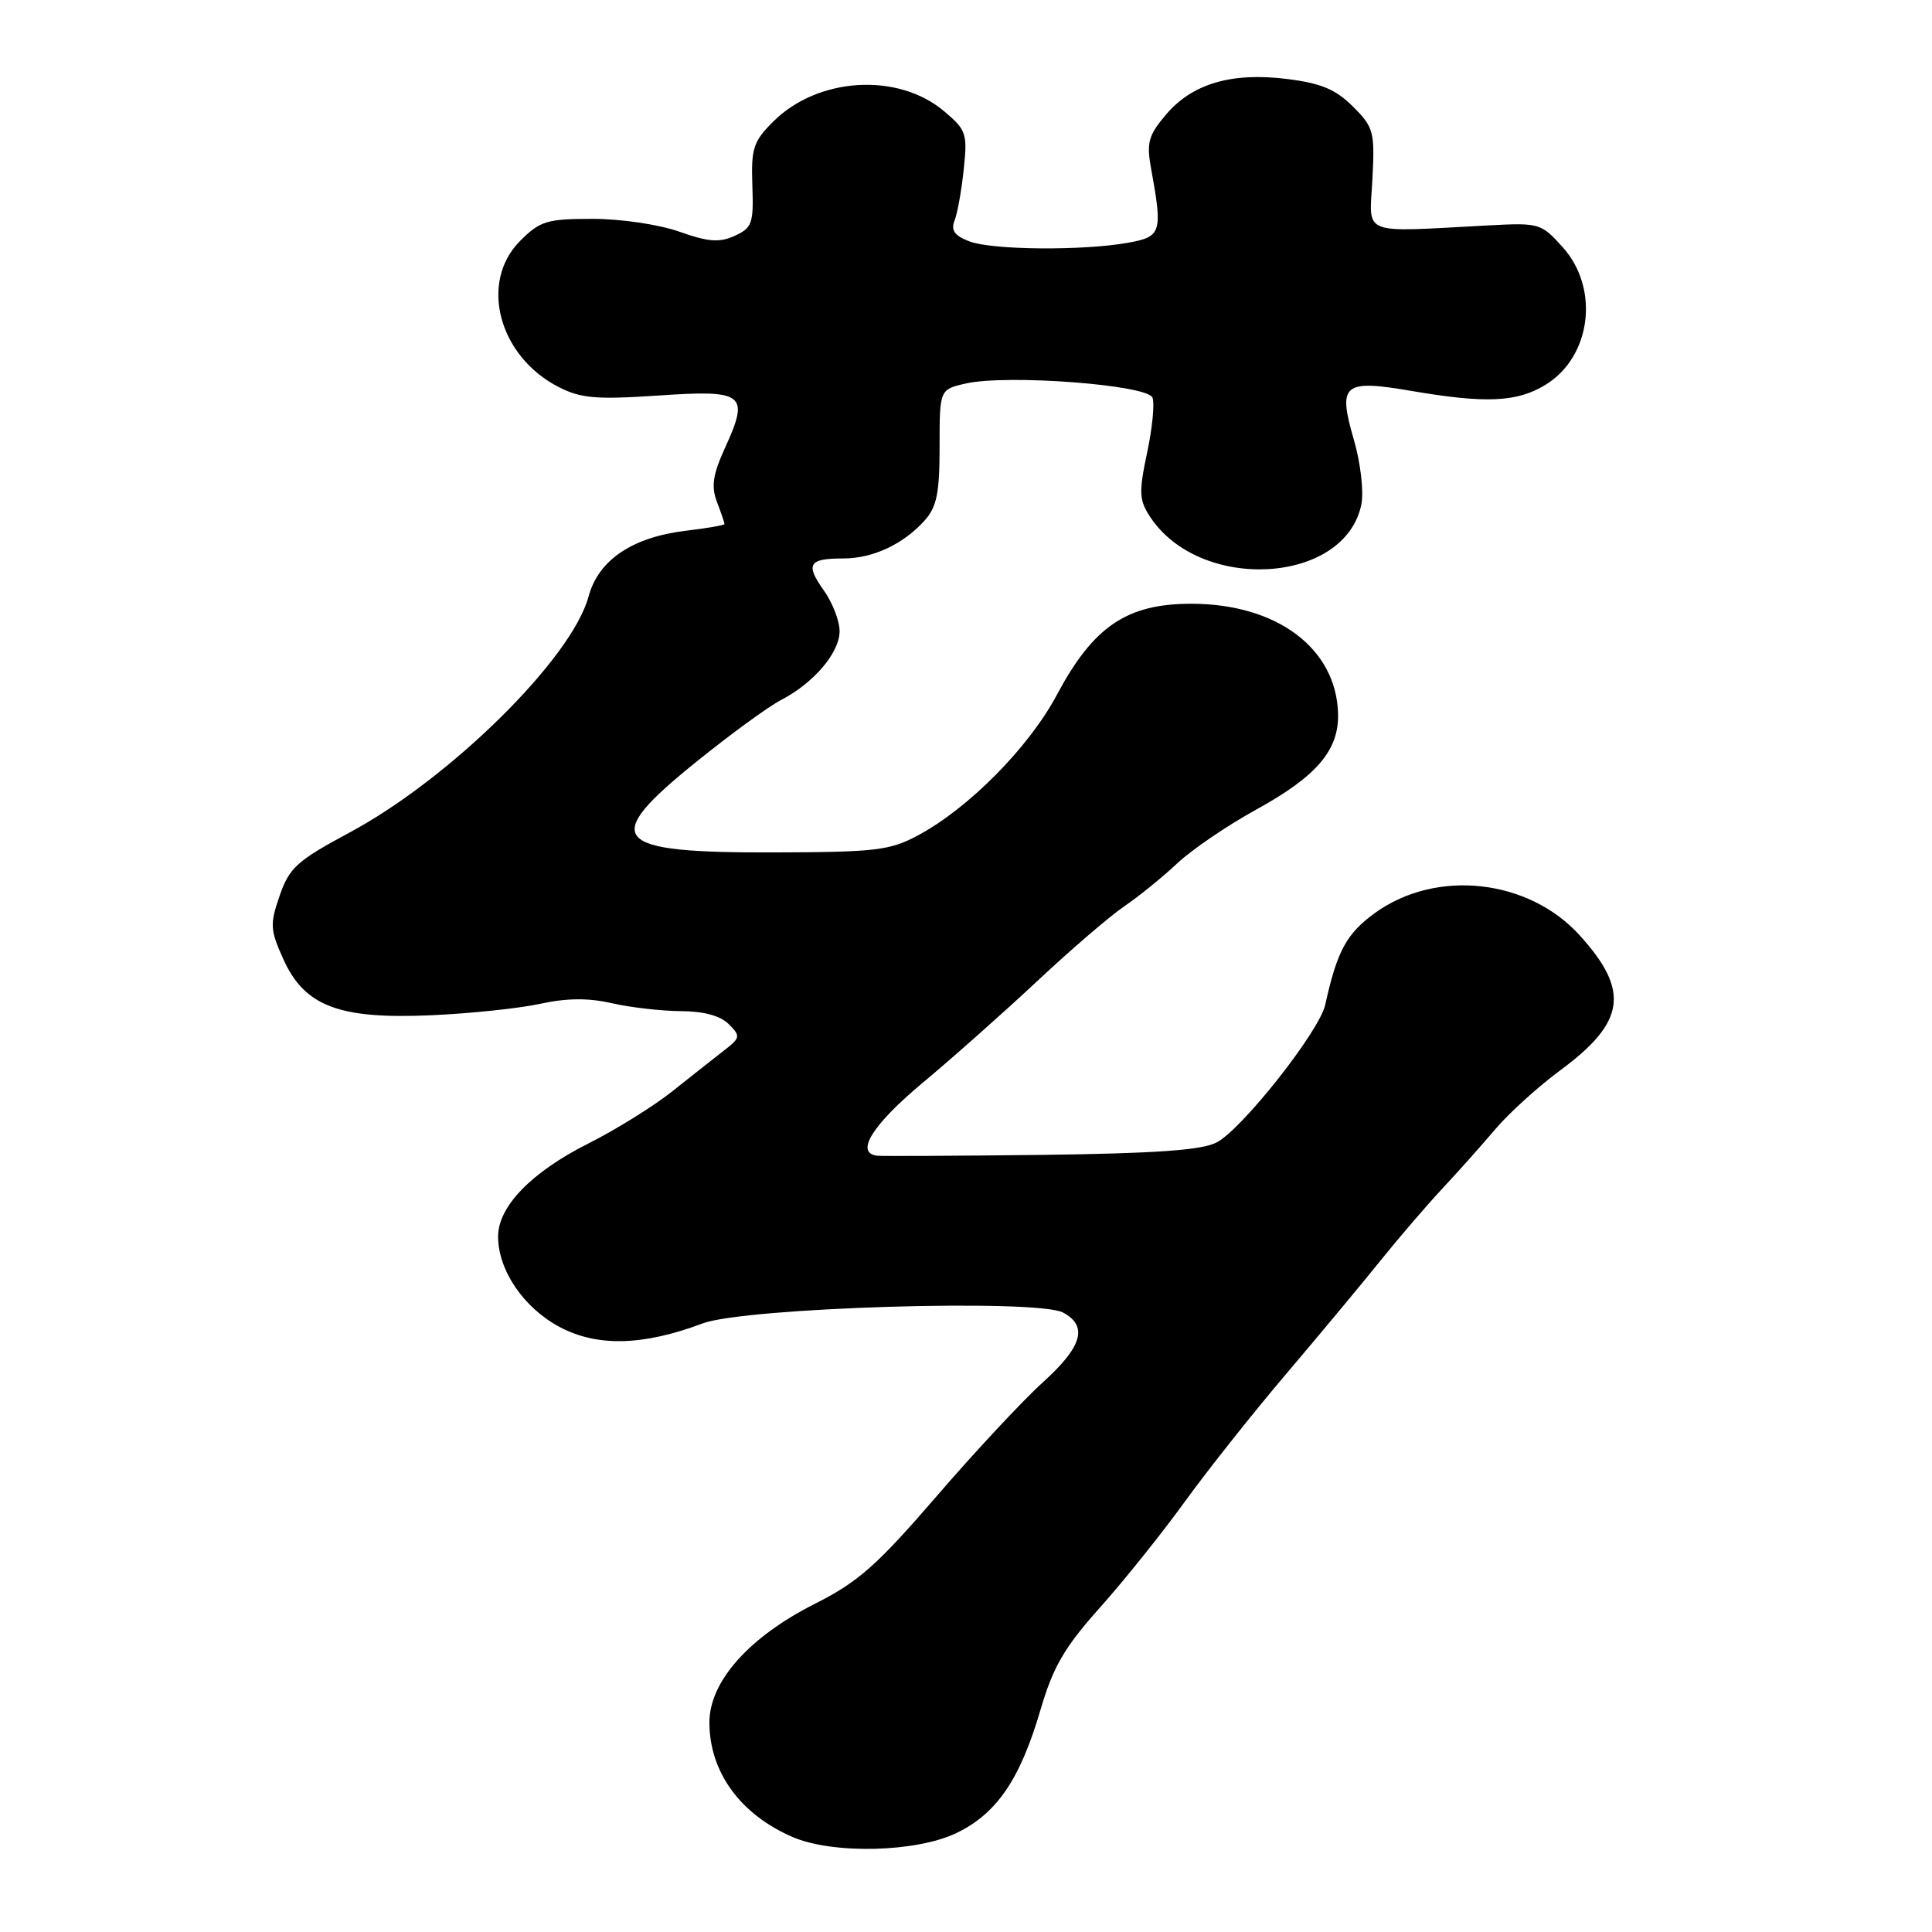 <?xml version="1.0" encoding="UTF-8" standalone="no"?>
<!DOCTYPE svg PUBLIC "-//W3C//DTD SVG 1.1//EN" "http://www.w3.org/Graphics/SVG/1.1/DTD/svg11.dtd" >
<svg xmlns="http://www.w3.org/2000/svg" xmlns:xlink="http://www.w3.org/1999/xlink" version="1.1" viewBox="0 0 256 256">
 <g >
 <path fill="currentColor"
d=" M 126.75 242.88 C 132.10 240.29 135.17 235.78 137.89 226.50 C 139.56 220.82 141.05 218.27 145.76 213.00 C 148.95 209.43 154.00 203.12 156.98 199.00 C 159.96 194.88 166.03 187.22 170.47 182.00 C 174.90 176.78 180.52 170.03 182.95 167.00 C 185.39 163.97 189.06 159.70 191.11 157.50 C 193.17 155.30 196.34 151.75 198.14 149.62 C 199.95 147.49 203.83 143.97 206.77 141.80 C 215.38 135.44 215.98 131.30 209.35 123.97 C 202.55 116.44 190.31 115.10 182.18 120.98 C 178.41 123.72 177.17 126.01 175.60 133.14 C 174.82 136.66 164.56 149.66 161.19 151.39 C 159.21 152.41 153.07 152.84 138.00 153.03 C 126.72 153.16 116.94 153.21 116.25 153.14 C 113.24 152.81 115.57 149.06 122.23 143.50 C 126.19 140.20 133.05 134.11 137.46 129.98 C 141.88 125.84 147.07 121.38 149.00 120.07 C 150.93 118.76 154.07 116.20 156.00 114.39 C 157.93 112.58 162.61 109.39 166.41 107.30 C 174.49 102.86 177.44 99.40 177.30 94.53 C 177.05 85.88 169.17 80.00 157.83 80.00 C 149.30 80.00 144.87 83.01 140.03 92.09 C 136.34 99.02 128.33 107.12 121.62 110.70 C 117.92 112.69 115.99 112.91 102.68 112.95 C 80.86 113.02 79.40 111.32 92.32 100.90 C 96.82 97.27 101.85 93.60 103.50 92.75 C 107.84 90.50 111.25 86.48 111.25 83.63 C 111.25 82.27 110.31 79.84 109.15 78.22 C 106.69 74.75 107.15 74.00 111.72 74.00 C 115.65 74.00 119.67 72.13 122.50 68.99 C 124.13 67.18 124.50 65.36 124.50 59.18 C 124.50 51.60 124.50 51.60 128.00 50.81 C 133.48 49.58 152.06 50.99 152.71 52.69 C 153.01 53.47 152.69 56.77 151.99 60.02 C 150.89 65.22 150.94 66.26 152.38 68.46 C 159.00 78.56 178.26 77.44 180.39 66.82 C 180.72 65.13 180.29 61.36 179.40 58.29 C 177.24 50.87 177.97 50.25 187.02 51.80 C 196.86 53.48 201.00 53.30 204.77 51.00 C 210.85 47.29 211.99 38.25 207.08 32.77 C 204.23 29.59 203.96 29.51 197.33 29.86 C 180.01 30.78 181.46 31.34 181.85 23.77 C 182.18 17.45 182.03 16.87 179.27 14.12 C 176.99 11.84 175.05 11.03 170.57 10.47 C 163.19 9.54 157.95 11.09 154.48 15.21 C 152.15 17.97 151.90 18.91 152.54 22.44 C 154.07 30.81 153.89 31.37 149.50 32.16 C 143.53 33.24 131.50 33.14 128.46 31.99 C 126.49 31.24 125.97 30.52 126.48 29.24 C 126.86 28.28 127.41 25.22 127.70 22.44 C 128.21 17.70 128.04 17.21 125.09 14.73 C 118.98 9.58 108.41 10.21 102.50 16.07 C 99.82 18.73 99.52 19.63 99.69 24.57 C 99.87 29.60 99.66 30.20 97.35 31.25 C 95.32 32.17 93.86 32.06 90.02 30.70 C 87.33 29.75 82.30 29.00 78.54 29.00 C 72.47 29.00 71.57 29.27 68.92 31.92 C 63.47 37.38 66.05 47.20 74.02 51.28 C 76.97 52.79 78.99 52.96 87.23 52.41 C 98.65 51.63 99.34 52.17 96.07 59.34 C 94.45 62.89 94.22 64.45 95.00 66.51 C 95.55 67.95 96.00 69.26 96.00 69.43 C 96.00 69.59 93.72 69.99 90.93 70.32 C 83.78 71.17 79.29 74.20 77.98 79.06 C 75.78 87.24 59.62 103.19 46.31 110.32 C 39.36 114.05 38.34 114.97 37.06 118.67 C 35.75 122.47 35.79 123.20 37.53 127.07 C 40.35 133.33 44.89 135.06 57.07 134.53 C 62.26 134.30 68.78 133.62 71.57 133.01 C 75.11 132.24 77.98 132.22 81.07 132.93 C 83.51 133.49 87.61 133.96 90.18 133.98 C 93.22 133.99 95.45 134.59 96.56 135.70 C 98.16 137.30 98.12 137.51 95.88 139.24 C 94.57 140.26 91.50 142.68 89.05 144.63 C 86.60 146.58 81.60 149.69 77.94 151.53 C 70.41 155.32 66.00 159.87 66.00 163.84 C 66.00 168.30 69.36 173.26 74.11 175.81 C 79.09 178.48 85.19 178.34 93.10 175.36 C 98.72 173.25 137.42 172.08 140.86 173.92 C 144.20 175.71 143.41 178.44 138.19 183.16 C 135.54 185.55 129.19 192.36 124.07 198.30 C 116.20 207.42 113.71 209.62 108.00 212.50 C 99.26 216.90 94.00 222.81 94.00 228.23 C 94.00 234.79 98.07 240.40 105.01 243.41 C 110.35 245.72 121.43 245.45 126.75 242.88 Z "/>
</g>
</svg>